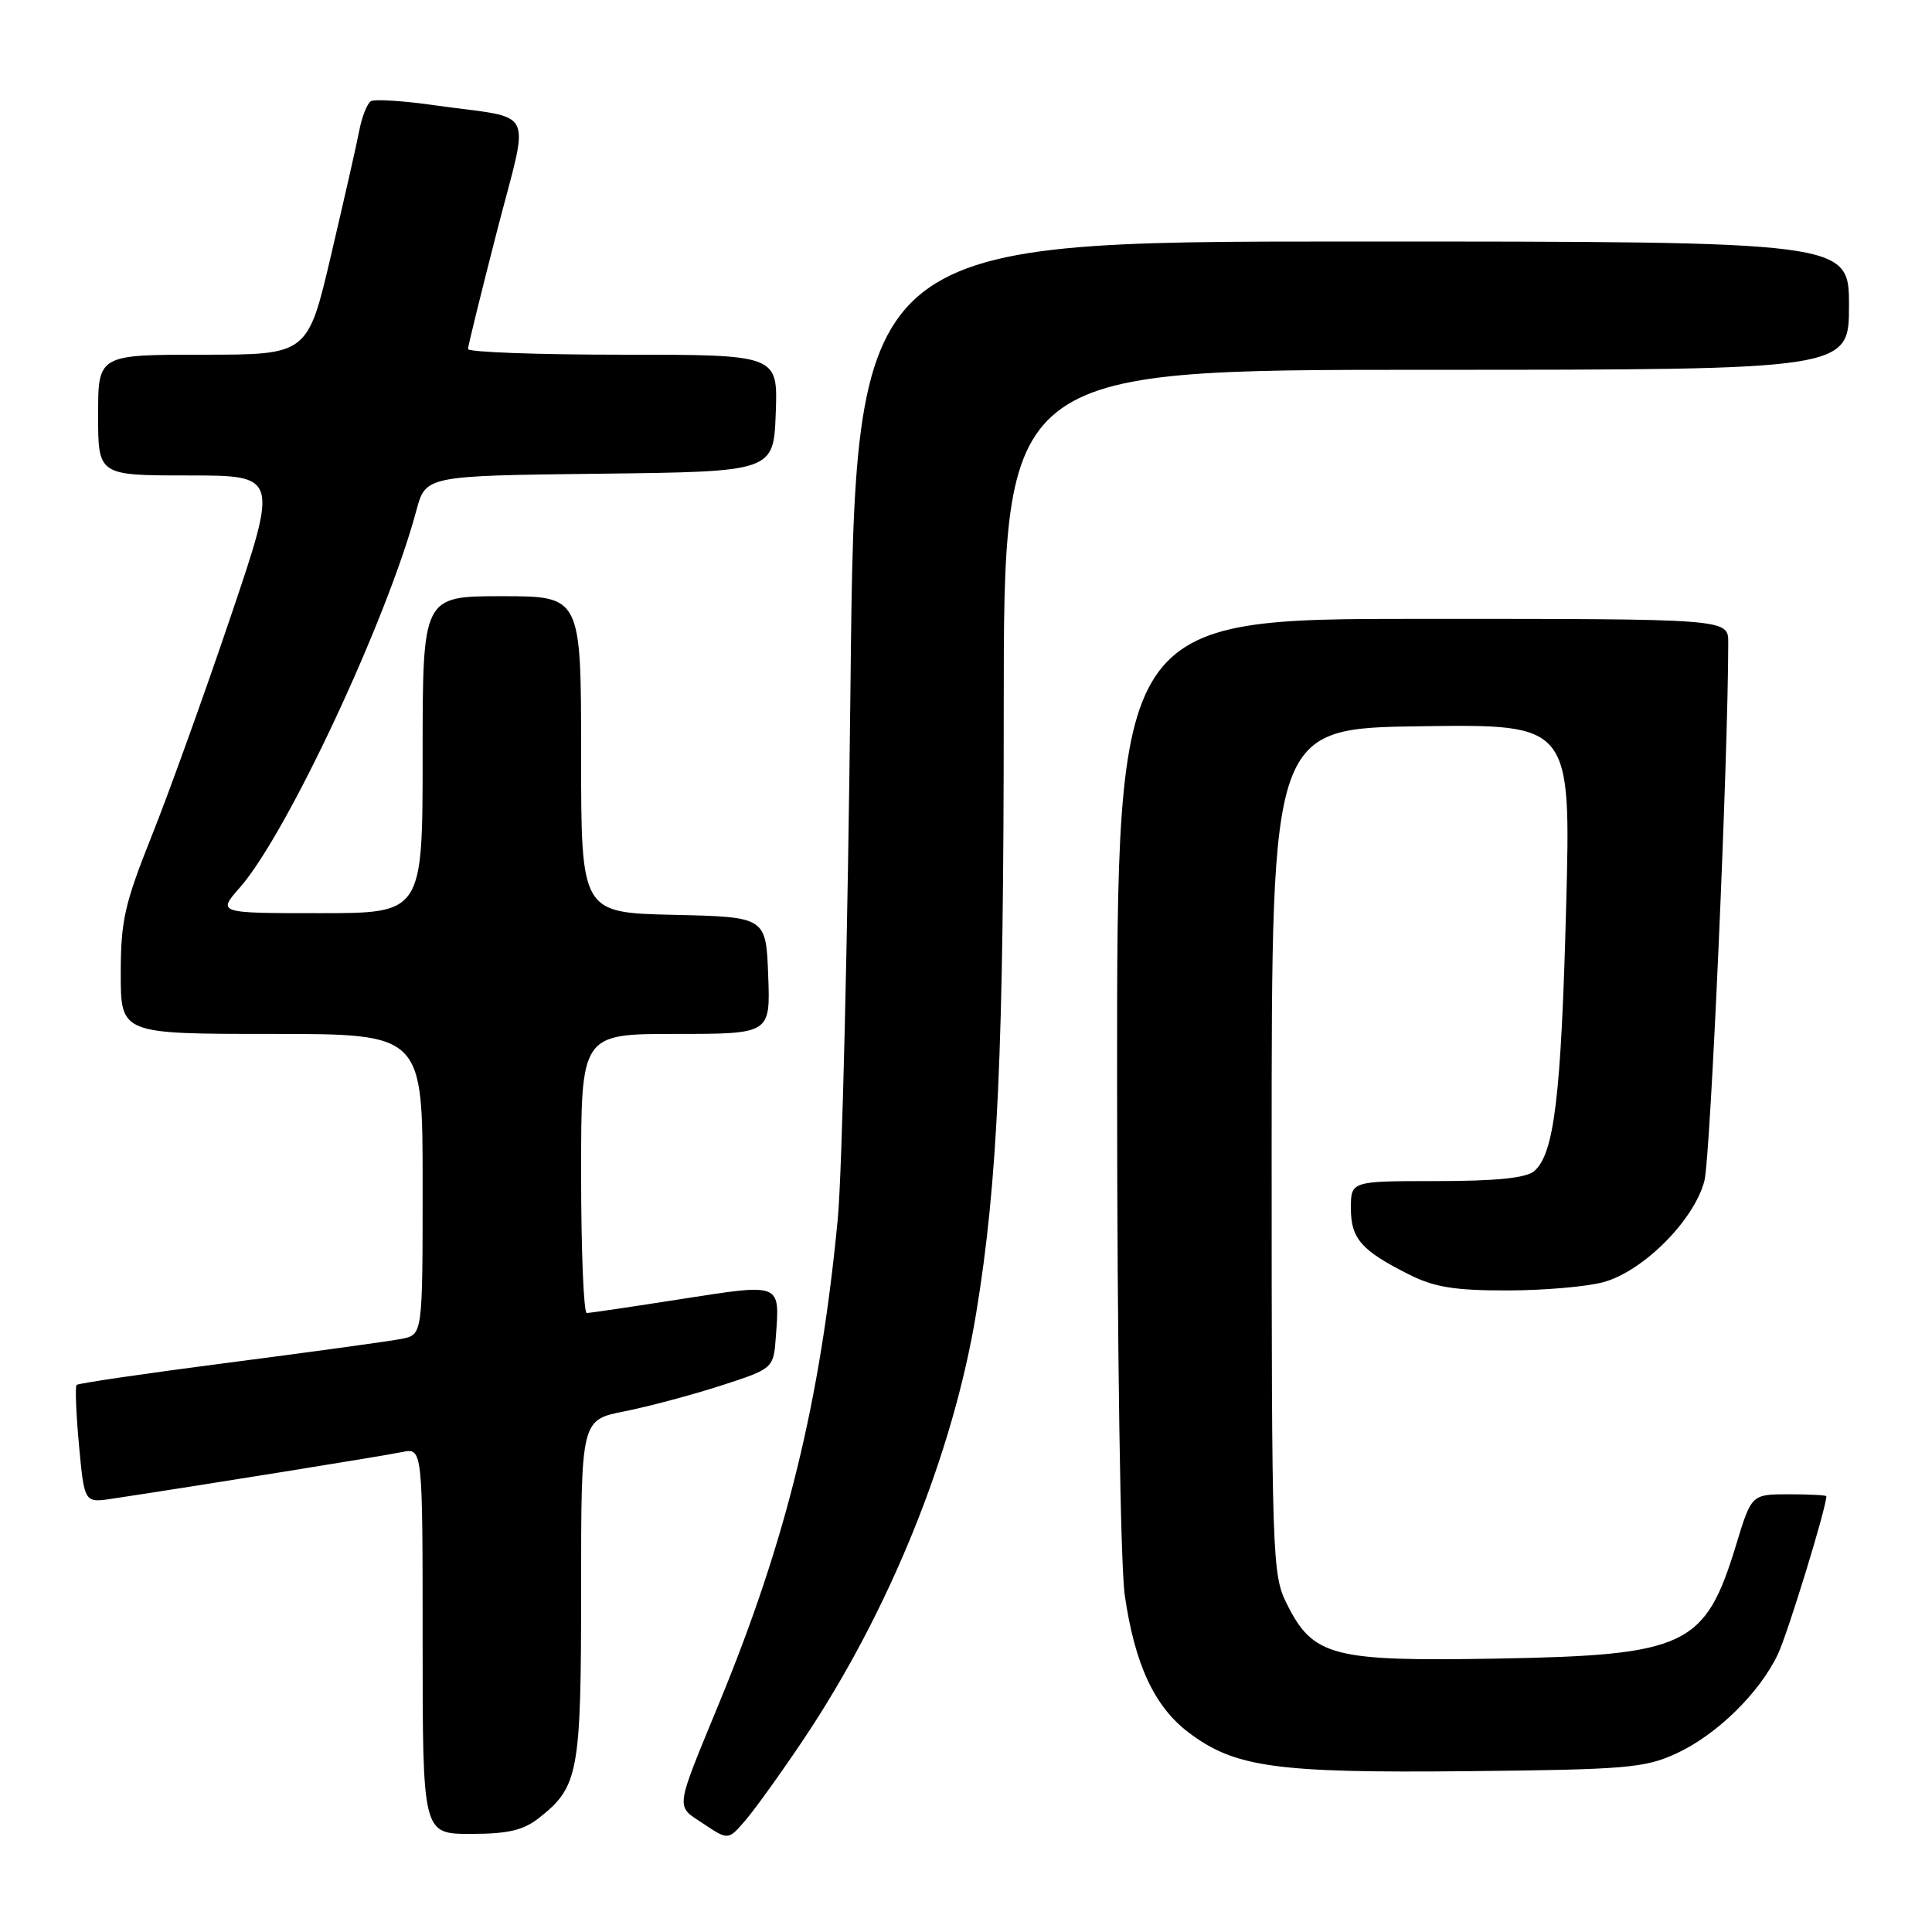 <?xml version="1.0" encoding="UTF-8" standalone="no"?>
<!DOCTYPE svg PUBLIC "-//W3C//DTD SVG 1.1//EN" "http://www.w3.org/Graphics/SVG/1.1/DTD/svg11.dtd" >
<svg xmlns="http://www.w3.org/2000/svg" xmlns:xlink="http://www.w3.org/1999/xlink" version="1.1" viewBox="0 0 256 256">
 <g >
 <path fill="currentColor"
d=" M 106.46 230.50 C 117.83 213.53 126.27 192.69 129.35 174.00 C 132.21 156.59 133.00 139.26 133.00 93.95 C 133.00 49.00 133.00 49.00 189.00 49.00 C 245.00 49.00 245.00 49.00 245.00 40.50 C 245.00 32.00 245.00 32.00 179.16 32.00 C 113.32 32.00 113.32 32.00 112.69 91.25 C 112.34 123.84 111.58 155.45 111.01 161.50 C 108.71 185.62 104.23 203.96 95.36 225.50 C 89.34 240.13 89.47 239.18 93.23 241.67 C 96.50 243.85 96.50 243.85 98.80 241.17 C 100.06 239.70 103.51 234.90 106.46 230.50 Z  M 71.39 240.91 C 76.67 236.76 77.00 234.97 77.00 210.62 C 77.00 188.14 77.00 188.14 82.75 187.01 C 85.91 186.38 91.65 184.85 95.50 183.61 C 102.50 181.34 102.50 181.34 102.81 177.06 C 103.33 169.97 103.57 170.06 90.33 172.12 C 83.83 173.14 78.16 173.98 77.75 173.98 C 77.34 173.99 77.00 165.68 77.00 155.50 C 77.00 137.00 77.00 137.00 89.54 137.00 C 102.08 137.00 102.08 137.00 101.79 129.25 C 101.50 121.50 101.50 121.50 89.25 121.22 C 77.00 120.94 77.00 120.94 77.00 99.97 C 77.00 79.00 77.00 79.00 66.50 79.00 C 56.00 79.00 56.00 79.00 56.00 100.00 C 56.00 121.00 56.00 121.00 42.40 121.00 C 28.79 121.00 28.79 121.00 31.81 117.57 C 38.02 110.49 51.30 82.11 55.17 67.64 C 56.41 63.04 56.41 63.04 79.45 62.77 C 102.50 62.50 102.50 62.50 102.79 54.75 C 103.08 47.00 103.08 47.00 82.54 47.00 C 71.24 47.00 62.01 46.66 62.01 46.25 C 62.02 45.84 63.74 38.85 65.83 30.72 C 70.20 13.74 71.23 15.88 57.76 13.97 C 53.51 13.36 49.63 13.11 49.14 13.41 C 48.66 13.71 47.97 15.43 47.62 17.23 C 47.28 19.03 45.59 26.46 43.88 33.75 C 40.78 47.00 40.78 47.00 26.89 47.00 C 13.00 47.00 13.00 47.00 13.00 55.00 C 13.00 63.00 13.00 63.00 24.95 63.00 C 36.89 63.00 36.89 63.00 30.55 81.75 C 27.06 92.06 22.36 105.12 20.10 110.77 C 16.50 119.79 16.00 122.01 16.00 129.02 C 16.00 137.00 16.00 137.00 36.00 137.00 C 56.00 137.00 56.00 137.00 56.00 156.92 C 56.00 176.84 56.00 176.84 53.25 177.40 C 51.74 177.70 41.51 179.11 30.53 180.53 C 19.54 181.95 10.37 183.29 10.15 183.51 C 9.94 183.73 10.08 187.34 10.47 191.53 C 11.18 199.14 11.18 199.14 14.84 198.59 C 26.69 196.80 50.91 192.90 53.25 192.41 C 56.00 191.84 56.00 191.84 56.00 217.42 C 56.00 243.00 56.00 243.00 62.37 243.00 C 67.31 243.00 69.32 242.53 71.39 240.91 Z  M 222.07 232.37 C 227.44 229.91 233.13 224.35 235.58 219.19 C 236.90 216.40 242.00 199.78 242.00 198.26 C 242.00 198.12 239.77 198.00 237.04 198.00 C 232.08 198.00 232.08 198.00 230.03 204.75 C 225.94 218.14 223.47 219.32 198.50 219.77 C 176.53 220.16 174.00 219.51 170.50 212.50 C 168.57 208.64 168.50 206.50 168.50 152.50 C 168.50 96.50 168.50 96.50 188.33 96.23 C 208.16 95.96 208.16 95.96 207.52 120.23 C 206.86 145.37 205.93 152.98 203.26 155.20 C 202.17 156.10 198.18 156.50 190.34 156.50 C 179.00 156.50 179.00 156.50 179.00 160.10 C 179.00 164.13 180.38 165.70 186.71 168.88 C 190.05 170.56 192.74 171.00 199.71 170.99 C 204.54 170.99 210.30 170.49 212.50 169.88 C 217.77 168.42 224.48 161.68 225.84 156.48 C 226.65 153.36 229.00 100.41 229.00 85.11 C 229.00 82.00 229.00 82.00 188.50 82.00 C 148.00 82.00 148.00 82.00 148.02 143.25 C 148.03 178.53 148.46 207.42 149.04 211.39 C 150.35 220.49 152.95 226.10 157.43 229.51 C 163.55 234.19 169.01 234.95 194.50 234.69 C 215.44 234.48 217.91 234.27 222.07 232.37 Z "/>
</g>
</svg>